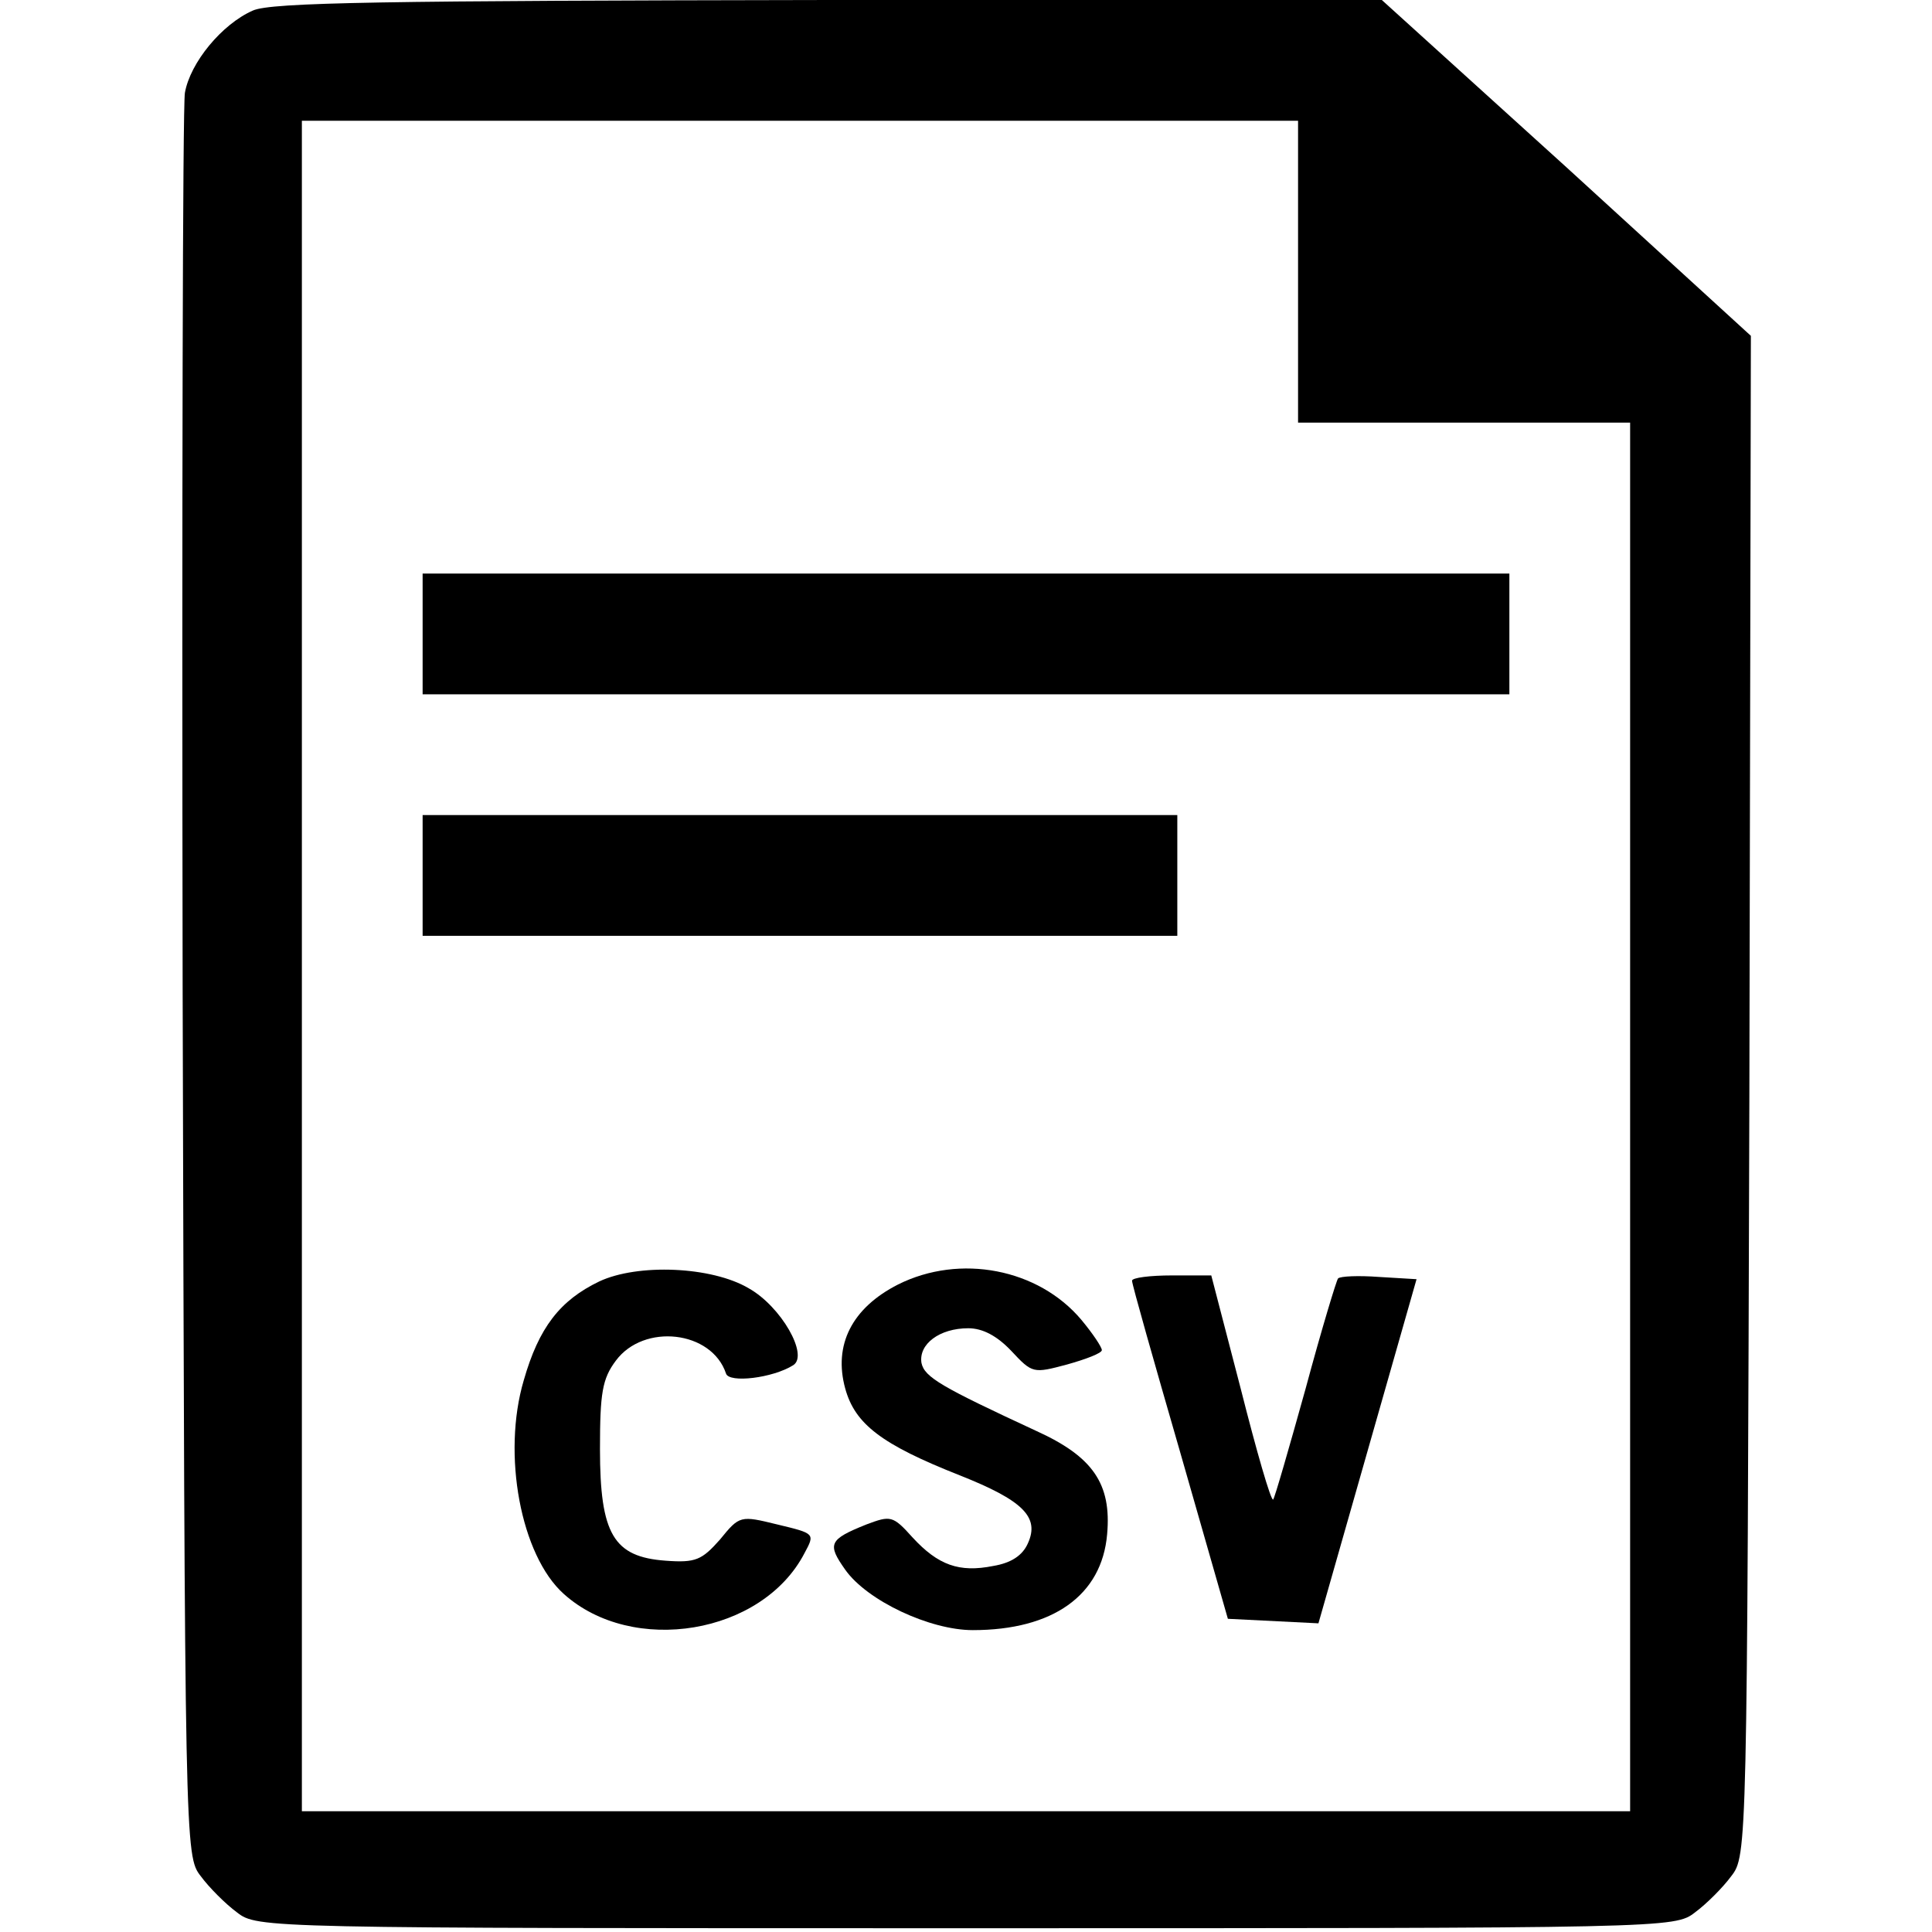 <?xml version="1.0" encoding="utf-8"?>
<!-- Generated by IcoMoon.io -->
<!DOCTYPE svg PUBLIC "-//W3C//DTD SVG 1.1//EN" "http://www.w3.org/Graphics/SVG/1.1/DTD/svg11.dtd">
<svg version="1.1" xmlns="http://www.w3.org/2000/svg" width="1024" height="1024" viewBox="0 0 1024 1024">
    <g id="icomoon-ignore">
    </g>
    <path fill="#000"
          d="M134 5.6c-16.4 7.2-33.2 27.6-36 43.6-1.2 7.2-1.6 220-1.2 473.6 1.2 458 1.2 460.8 9.6 471.6 4.4 6 13.2 14.8 19.2 19.2 10.8 8.4 13.6 8.4 386.4 8.4s375.6 0 386.4-8.4c6-4.4 14.8-13.2 19.2-19.2 8.4-10.8 8.4-14 9.6-413.6l0.8-402.8-97.6-89.2-98-88.8h-293.2c-234.8 0.4-295.6 1.2-305.2 5.6zM688 144v80h176v736h-704v-896h528v80z"></path>
    <path fill="#000" d="M224 336v32h576v-64h-576v32z"></path>
    <path fill="#000" d="M224 464v32h400v-64h-400v32z"></path>
    <path fill="#000"
          d="M317.6 679.2c-20.8 10-32 24.4-40 52.4-11.6 39.2-1.6 92.8 21.2 113.2 36.4 32.8 105.2 21.6 127.6-21.6 5.6-10.4 5.6-10.4-14.4-15.2-19.6-4.8-20-4.8-30.4 8-9.6 10.8-12.8 12.4-28.8 11.2-27.6-2-34.8-14-34.8-59.2 0-29.6 1.2-37.2 8.4-46.8 14.8-20 50.8-16 58.4 6.8 1.6 5.2 24.8 2.4 35.6-4.4 8.4-5.2-6.4-31.2-23.6-40.8-19.6-11.6-58.8-13.2-79.2-3.6z"></path>
    <path fill="#000"
          d="M476 680.8c-24.4 12.4-34.4 32-28 55.2 5.2 18.8 19.2 29.6 60.8 46 33.2 13.2 42.4 22 36 36-2.8 6.4-8.8 10.4-18.4 12-18 3.6-29.2-0.4-42.8-15.2-10.4-11.6-11.6-11.6-24.4-6.8-20 8-20.8 10.4-11.2 24 11.6 16.4 44.8 32 67.6 32 42.4 0 68.4-18.4 71.2-50.8 2.4-26.8-7.6-41.2-37.6-54.8-50-23.2-59.2-28.4-60.8-36-1.6-10 9.6-18.4 24.8-18.4 7.6 0 15.2 4 22.8 12 11.2 12 11.6 12 29.6 7.2 10-2.8 18.4-6 18.4-7.6s-4.8-8.8-10.8-16c-22.8-27.2-64.4-35.2-97.2-18.8z"></path>
    <path fill="#000"
          d="M600 678.8c0 2 11.6 42.8 25.6 91.2l25.2 88 48 2.4 52-182.4-20-1.2c-10.8-0.8-20.4-0.4-21.6 0.8-0.8 0.8-8.8 27.2-17.2 58.4-8.8 31.6-16.4 58-17.2 58.8-1.2 0.8-8.8-25.6-17.2-58.8l-15.6-60h-20.8c-11.6 0-21.2 1.2-21.2 2.8z"></path>
</svg>
